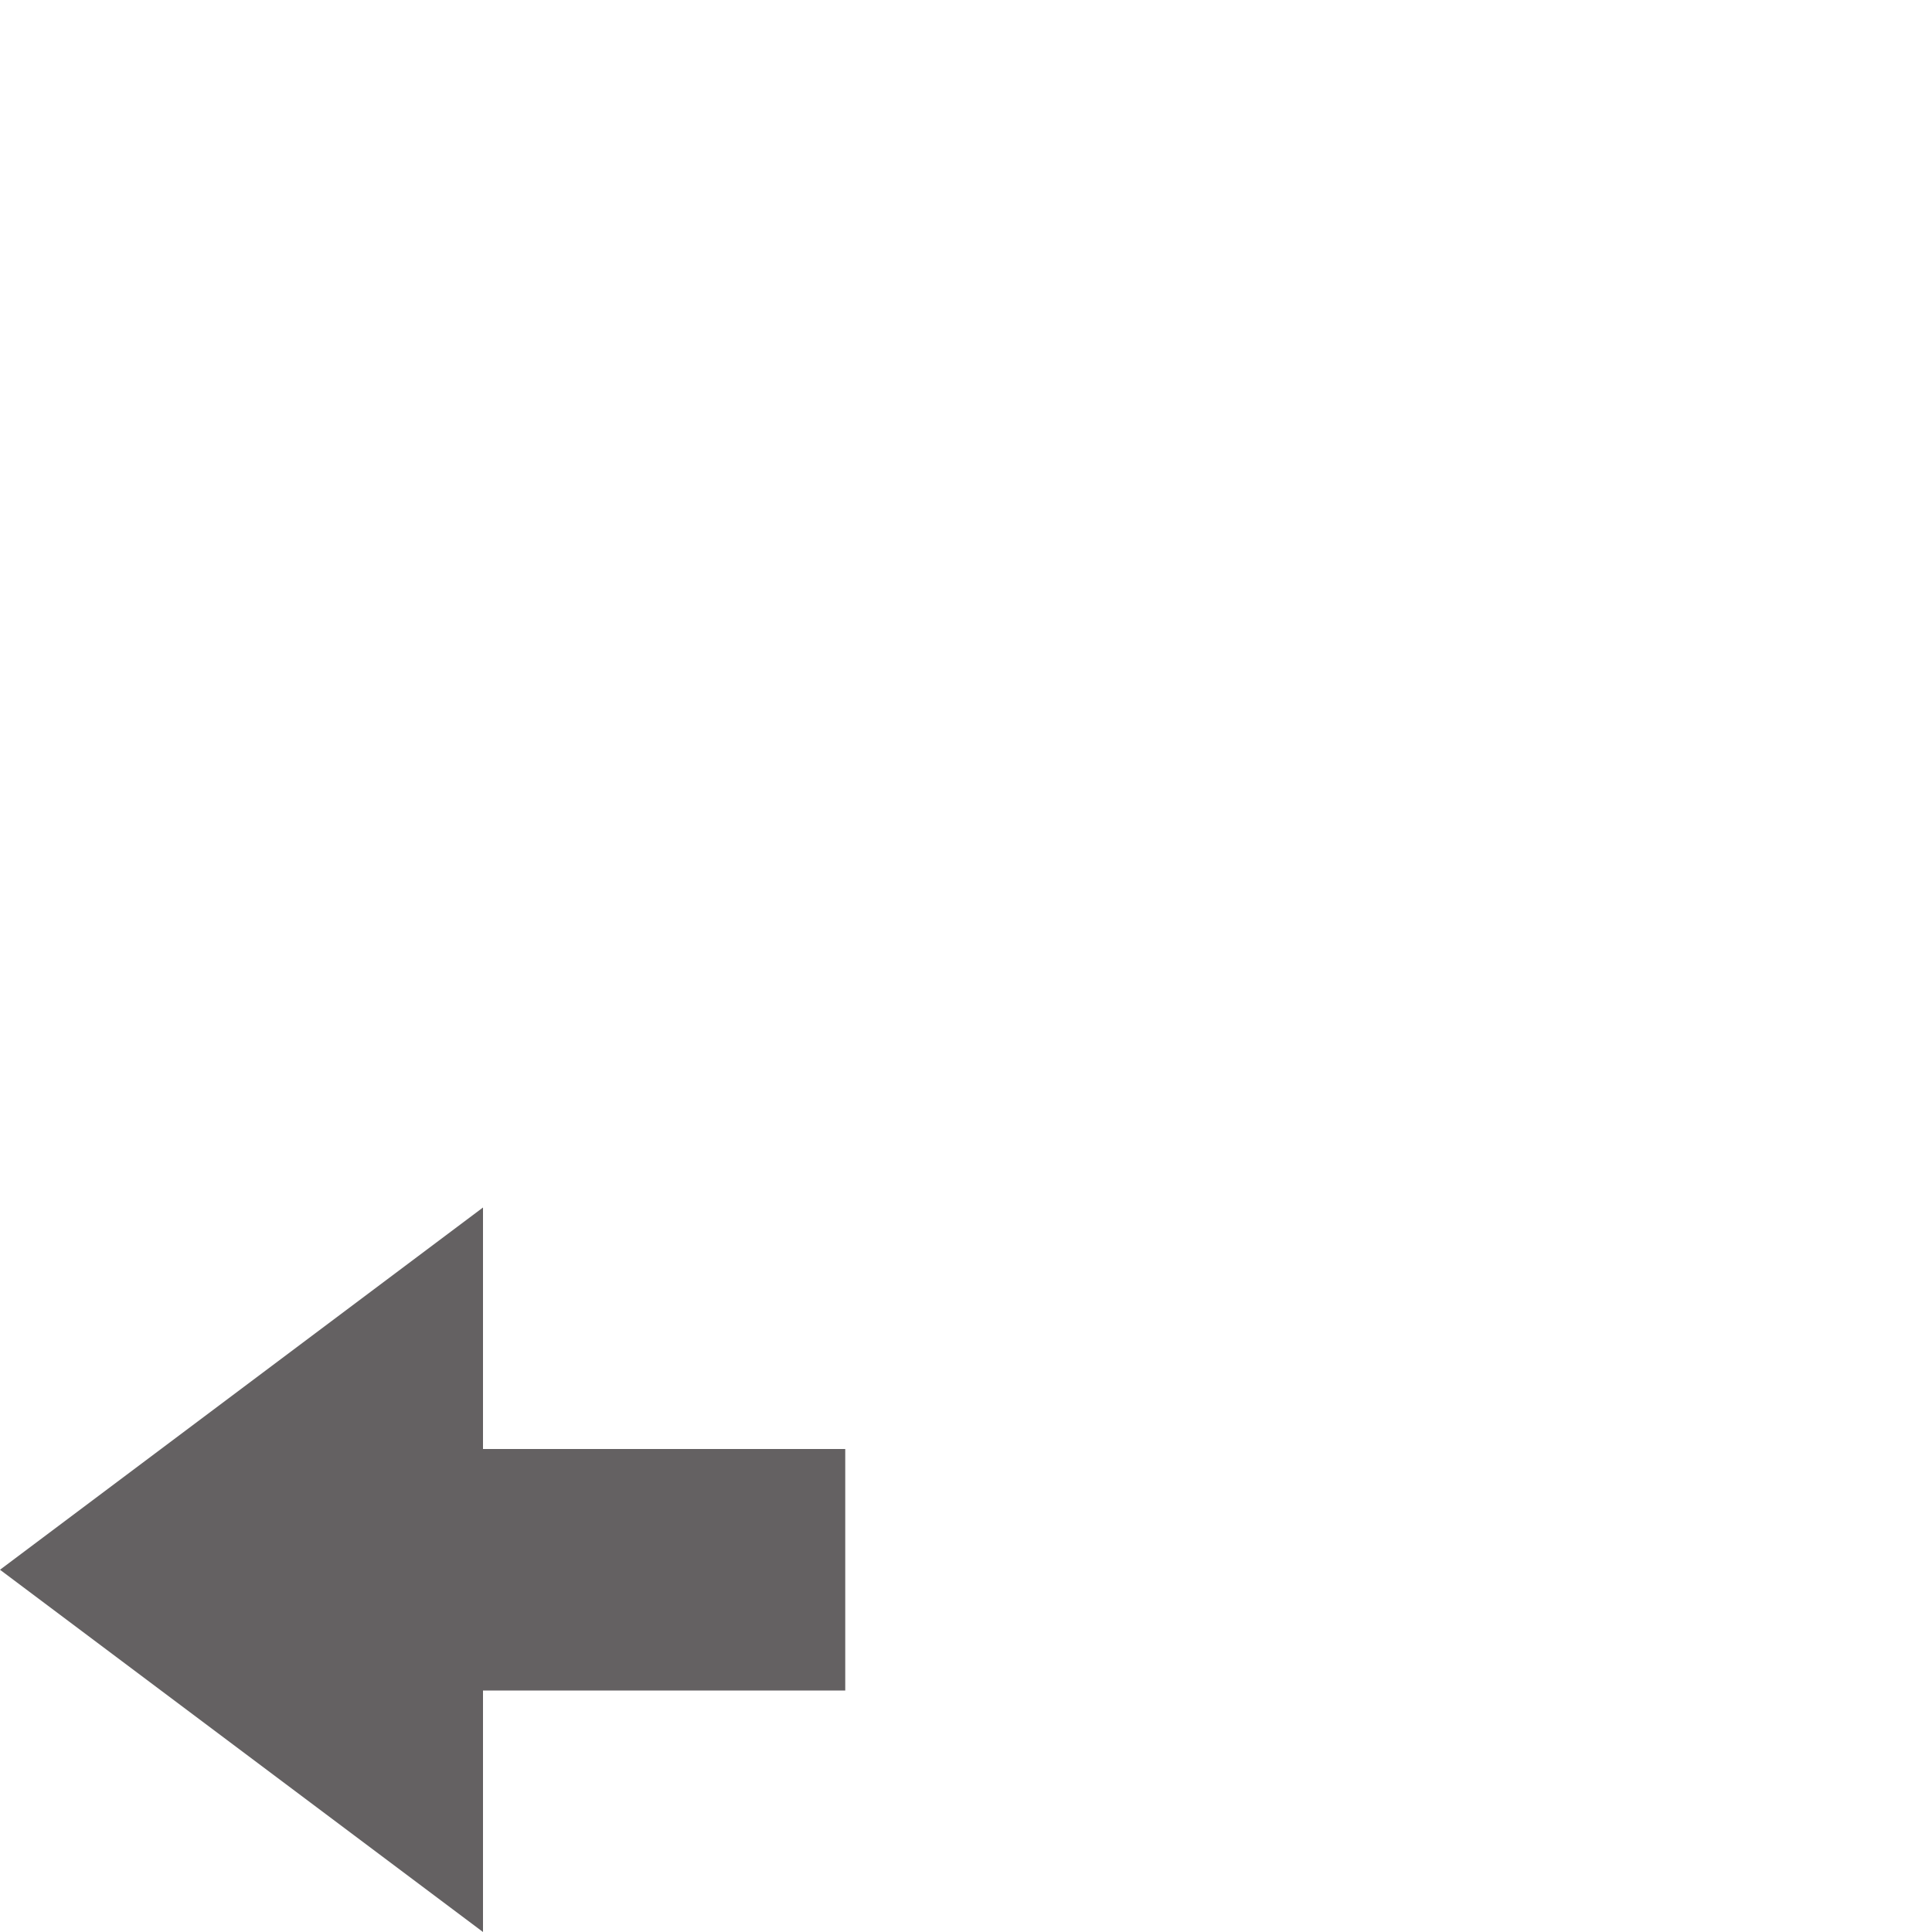 <svg xmlns="http://www.w3.org/2000/svg" width="16" height="16" viewBox="0 0 16 16">
  <path fill="#231F20" fill-opacity=".7" fill-rule="evenodd" d="M3,12 L3,10 L7,13 L3,16 L3,14 L0,14 L0,12 L3,12 Z" transform="matrix(-1 0 0 1 7 0)"/>
</svg>
